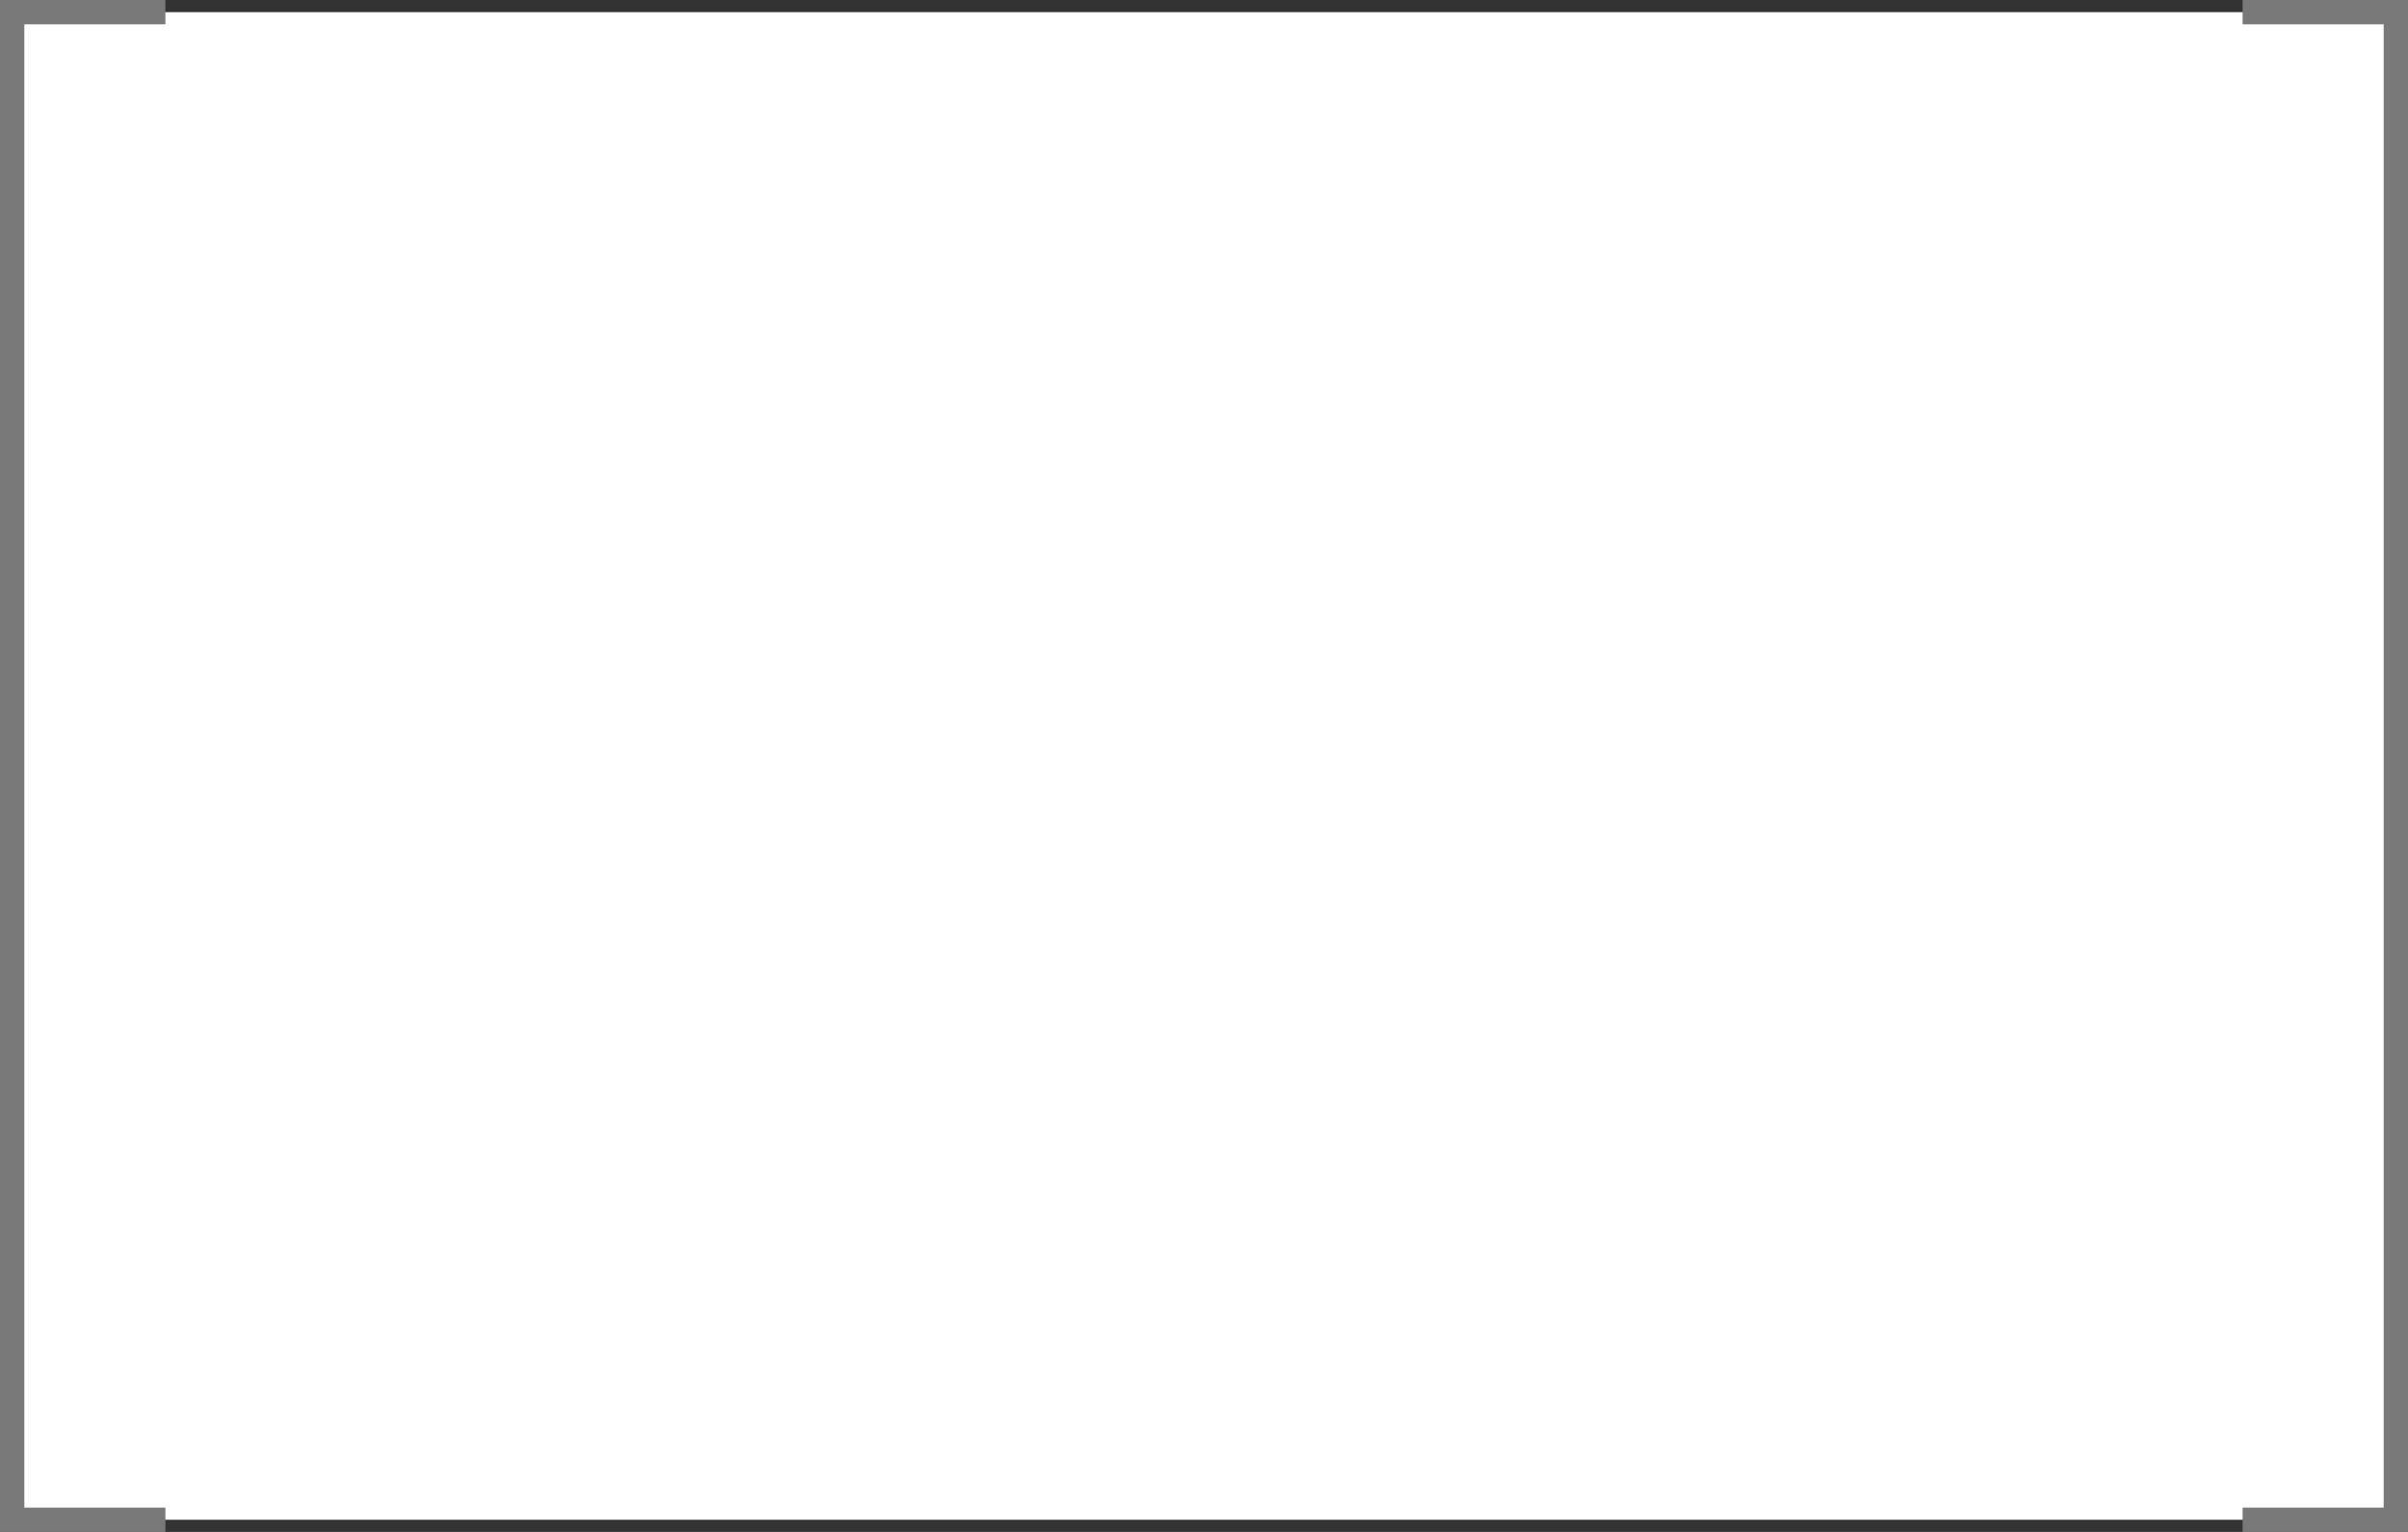 ﻿<?xml version="1.0" encoding="utf-8"?>
<svg version="1.1" xmlns:xlink="http://www.w3.org/1999/xlink" width="99px" height="63px" xmlns="http://www.w3.org/2000/svg">
  <rect width="100%" height="100%" fill="#333333" stroke="none"/>
  <g transform="matrix(1 0 0 1 -400 -118 )">
    <path d="M 406.8 118.5  L 492.2 118.5  L 498.5 118.5  L 498.5 180.5  L 492.2 180.5  L 406.8 180.5  L 400.5 180.5  L 400.5 118.5  L 406.8 118.5  Z " fill-rule="nonzero" fill="#ffffff" stroke="none" />
    <path d="M 492.2 118.5  L 498.5 118.5  L 498.5 180.5  L 492.2 180.5  M 406.8 180.5  L 400.5 180.5  L 400.5 118.5  L 406.8 118.5  " stroke-width="1" stroke="#797979" fill="none" />
  </g>
</svg>
